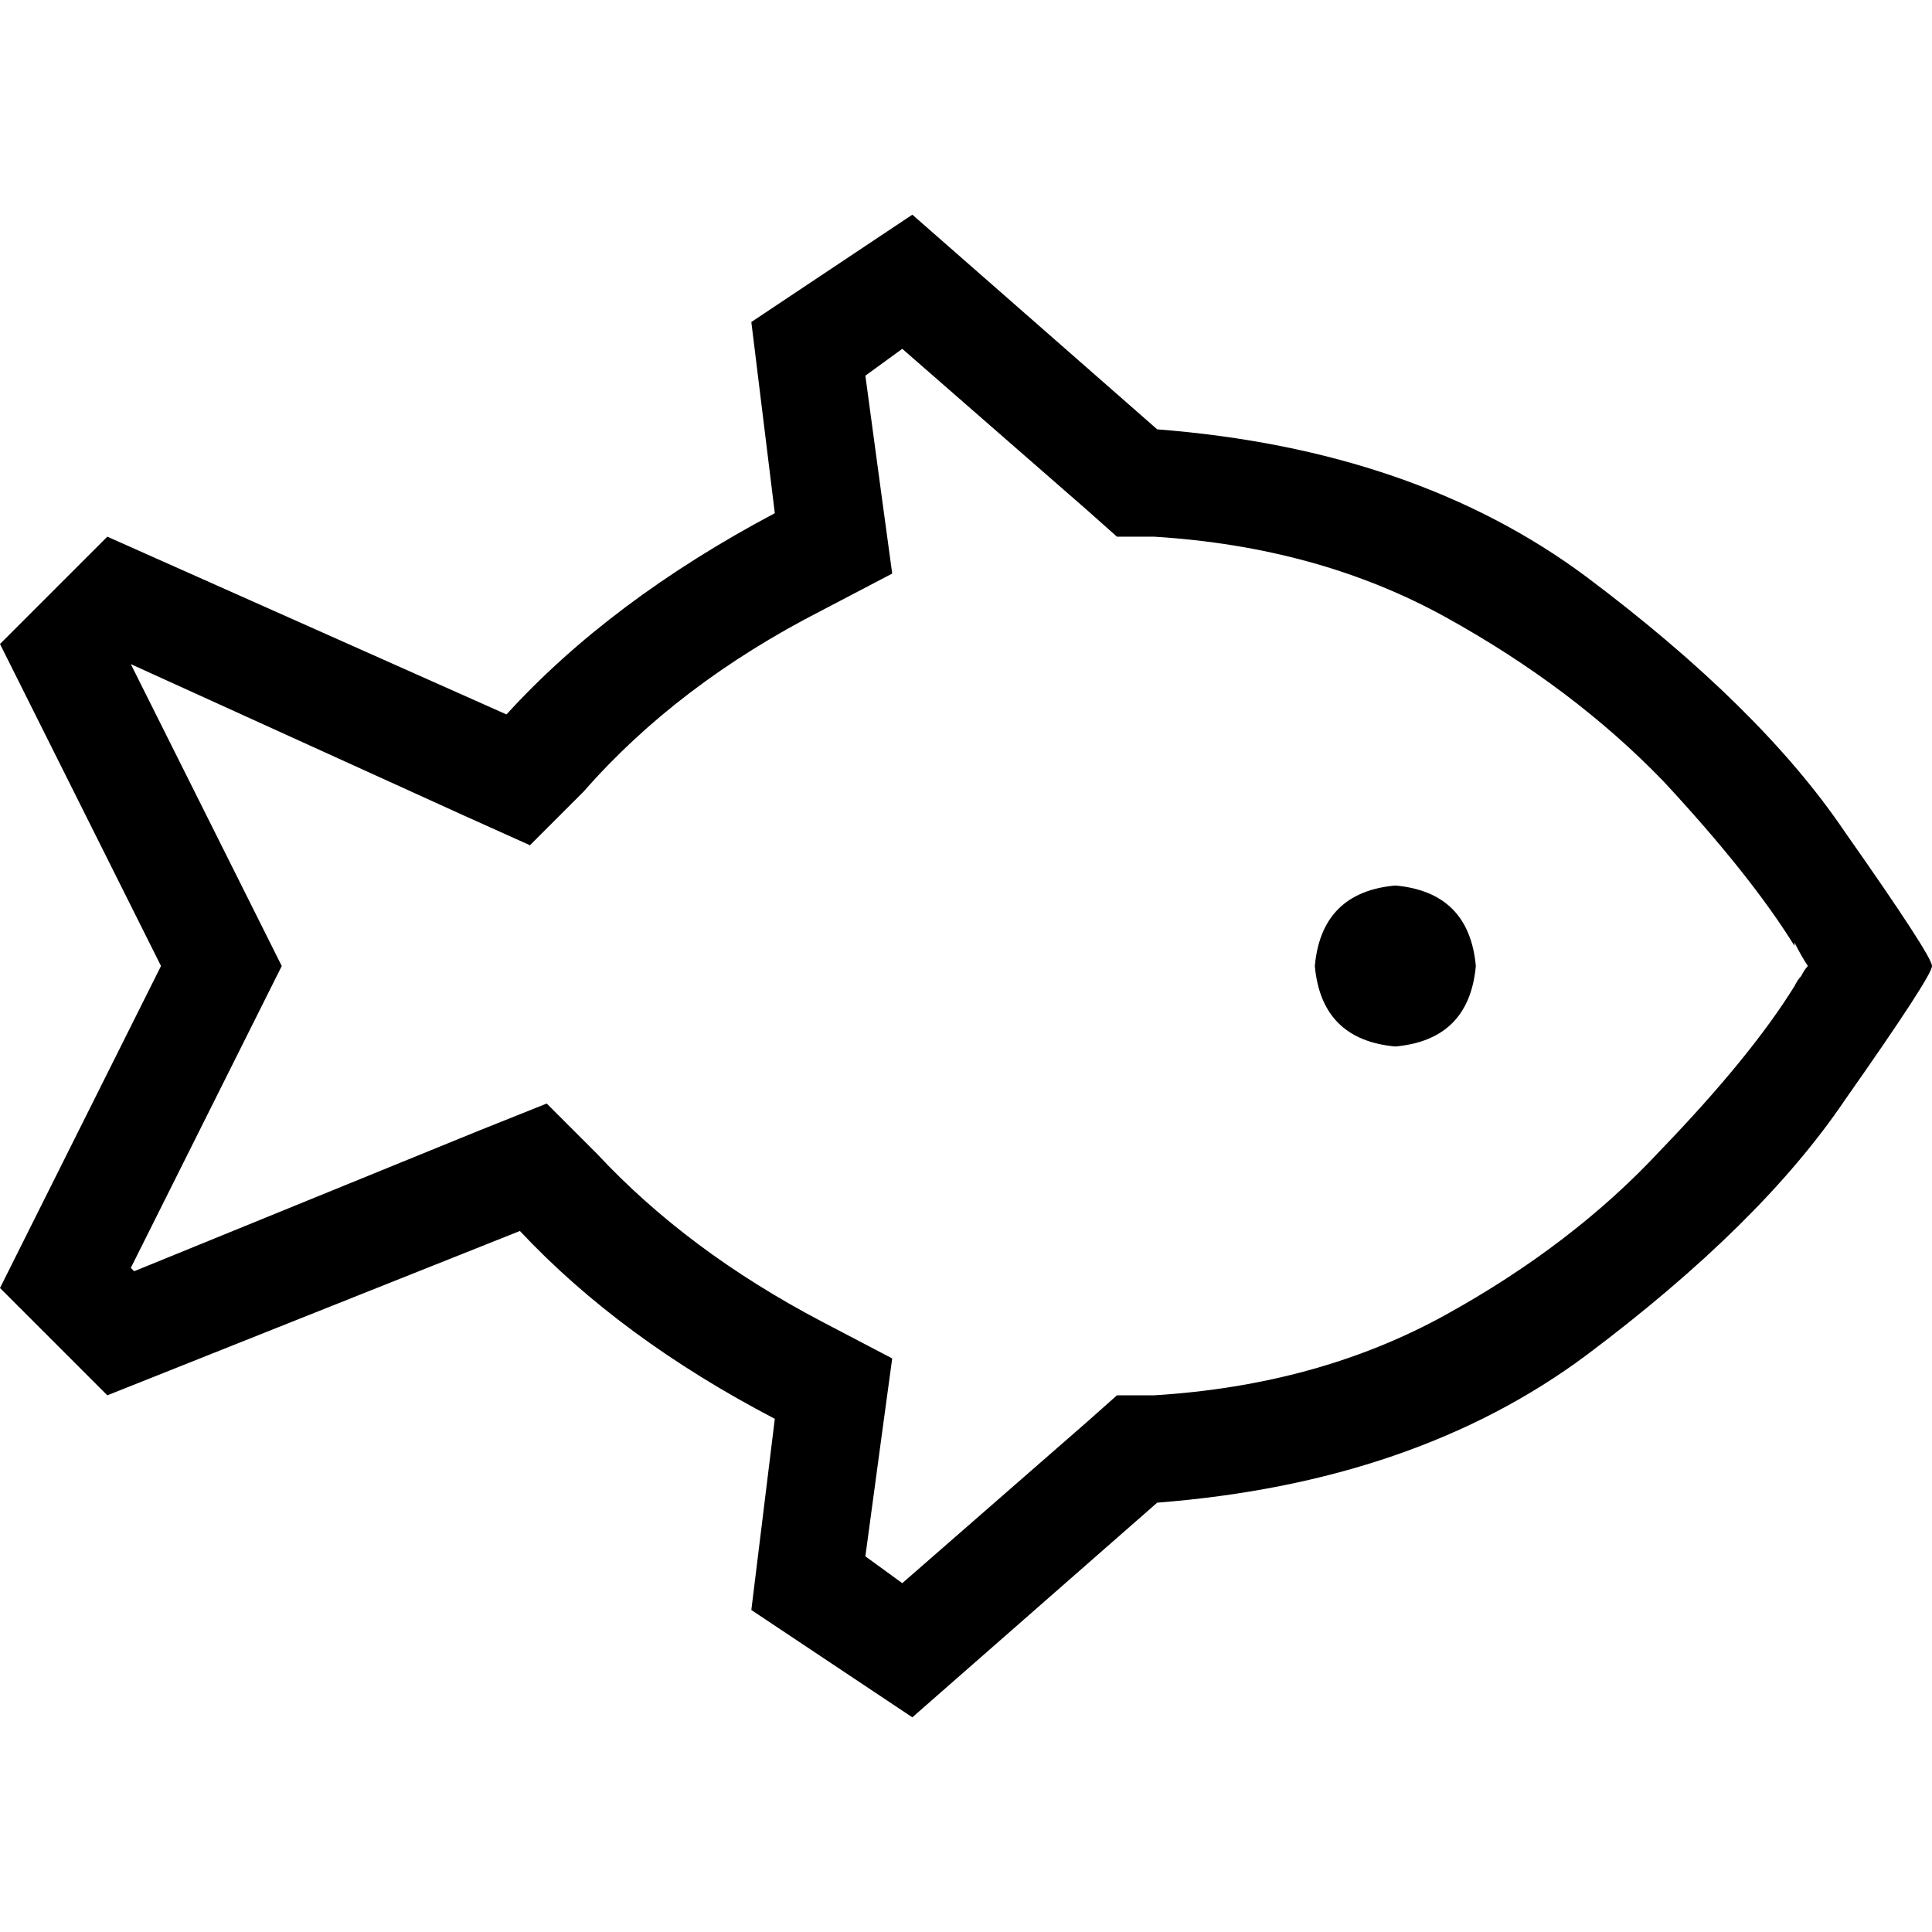 <svg xmlns="http://www.w3.org/2000/svg" viewBox="0 0 512 512">
  <path d="M 241.778 56.889 L 306.667 113.778 L 241.778 56.889 L 306.667 113.778 Q 375.111 119.111 420.444 152.889 Q 466.667 187.556 488.889 220.444 Q 512 253.333 512 256 Q 512 256 512 256 Q 512 258.667 488.889 291.556 Q 466.667 324.444 420.444 359.111 Q 375.111 392.889 306.667 398.222 L 241.778 455.111 L 241.778 455.111 L 199.111 426.667 L 199.111 426.667 L 205.333 376 L 205.333 376 Q 164.444 354.667 137.778 326.222 L 28.444 369.778 L 28.444 369.778 L 0 341.333 L 0 341.333 L 42.667 256 L 42.667 256 L 0 170.667 L 0 170.667 L 28.444 142.222 L 28.444 142.222 L 134.222 189.333 L 134.222 189.333 Q 161.778 159.111 205.333 136 L 199.111 85.333 L 199.111 85.333 L 241.778 56.889 L 241.778 56.889 Z M 475.556 250.667 Q 464 232 440.889 207.111 Q 416.889 182.222 383.111 163.556 Q 349.333 144.889 305.778 142.222 L 296 142.222 L 296 142.222 L 288 135.111 L 288 135.111 L 239.111 92.444 L 239.111 92.444 L 229.333 99.556 L 229.333 99.556 L 233.778 132.444 L 233.778 132.444 L 236.444 152 L 236.444 152 L 217.778 161.778 L 217.778 161.778 Q 179.556 181.333 154.667 209.778 L 140.444 224 L 140.444 224 L 122.667 216 L 122.667 216 L 34.667 176 L 34.667 176 L 34.667 176 L 34.667 176 L 68.444 243.556 L 68.444 243.556 L 74.667 256 L 74.667 256 L 68.444 268.444 L 68.444 268.444 L 34.667 336 L 34.667 336 L 35.556 336.889 L 35.556 336.889 L 127.111 299.556 L 127.111 299.556 L 144.889 292.444 L 144.889 292.444 L 158.222 305.778 L 158.222 305.778 Q 182.222 331.556 217.778 350.222 L 236.444 360 L 236.444 360 L 233.778 379.556 L 233.778 379.556 L 229.333 412.444 L 229.333 412.444 L 239.111 419.556 L 239.111 419.556 L 288 376.889 L 288 376.889 L 296 369.778 L 296 369.778 L 305.778 369.778 L 305.778 369.778 Q 349.333 367.111 383.111 348.444 Q 416.889 329.778 440 304.889 Q 464 280 475.556 261.333 Q 476.444 259.556 477.333 258.667 Q 478.222 256.889 479.111 256 Q 477.333 253.333 475.556 249.778 L 475.556 250.667 Z M 486.222 268.444 Q 486.222 268.444 486.222 268.444 L 486.222 268.444 L 486.222 268.444 Q 486.222 268.444 486.222 268.444 L 486.222 268.444 L 486.222 268.444 Z M 369.778 234.667 Q 389.333 236.444 391.111 256 Q 389.333 275.556 369.778 277.333 Q 350.222 275.556 348.444 256 Q 350.222 236.444 369.778 234.667 L 369.778 234.667 Z" />
</svg>